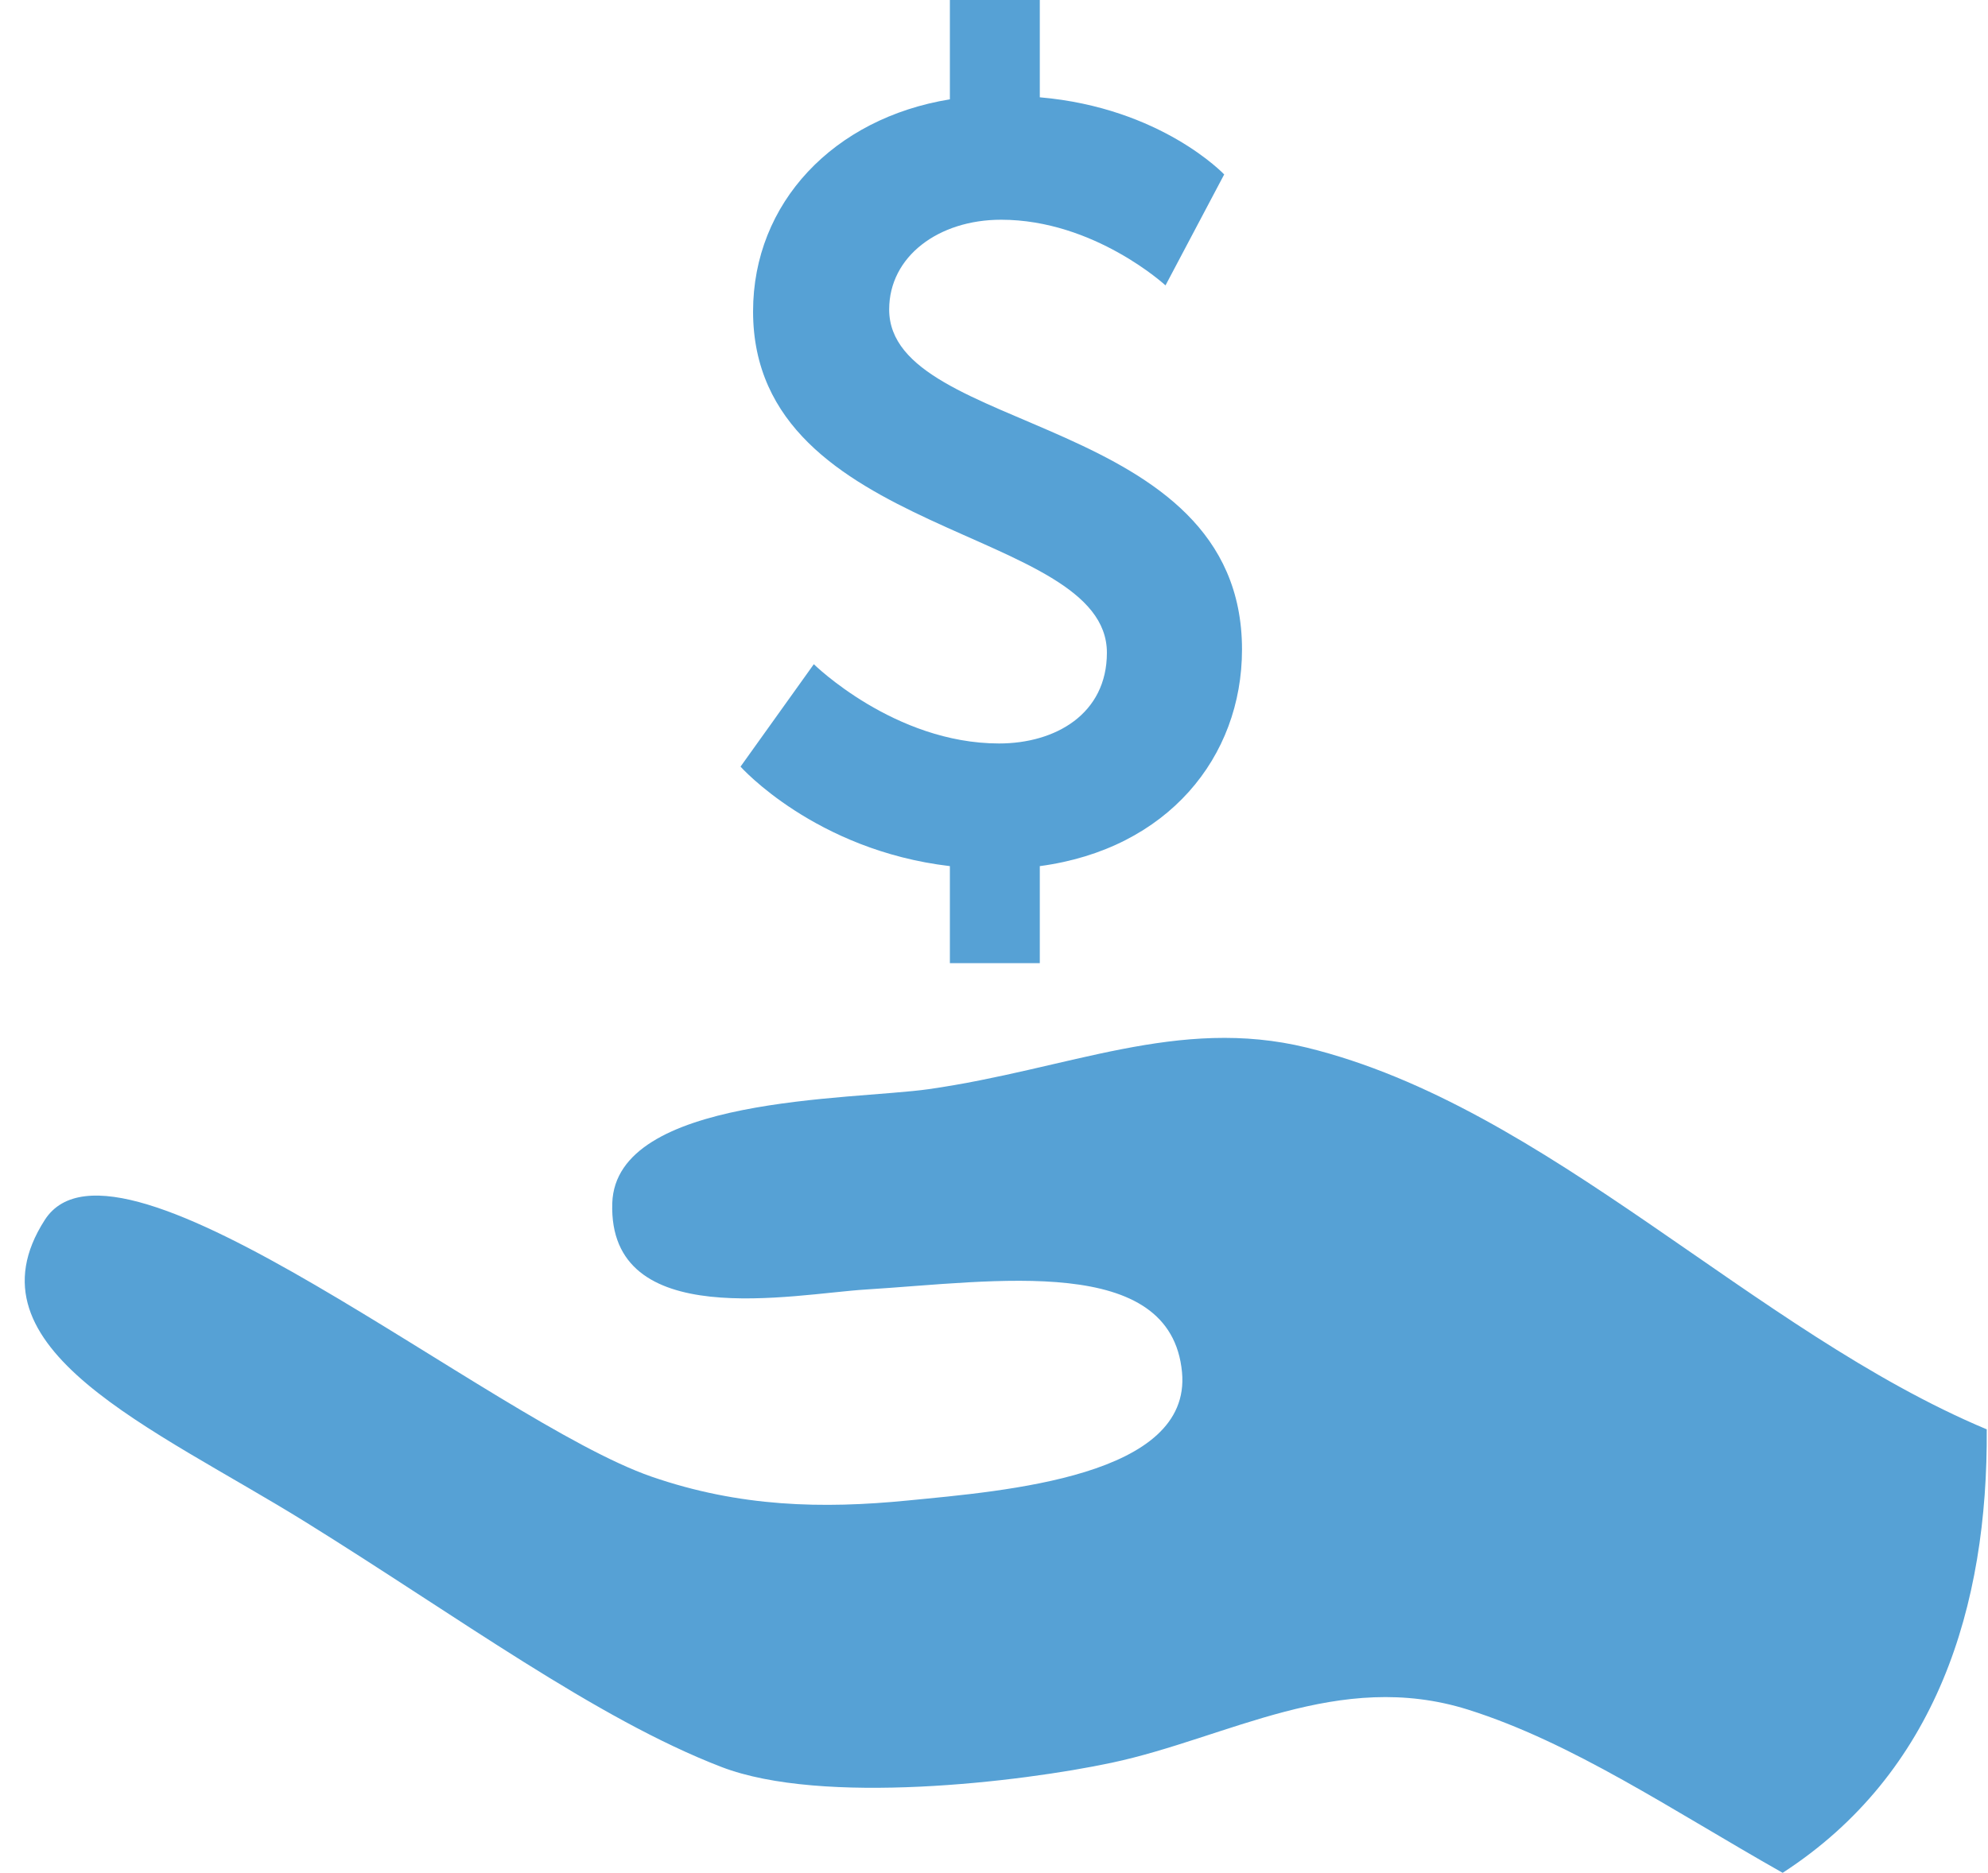 <svg version="1.1" xmlns="http://www.w3.org/2000/svg" xmlns:xlink="http://www.w3.org/1999/xlink" width="52" height="49" viewBox="0 0 52 49">
<g id="procurement-2">
<path id="Shape-19" d="M46.629,49.000 C43.722,47.355 41.131,45.592 38.398,44.730 C35.010,43.667 32.118,45.474 29.075,46.121 C26.690,46.627 21.505,47.244 18.872,46.231 C15.601,44.973 11.967,42.291 7.998,39.826 C4.012,37.351 -1.000,35.296 1.172,31.917 C3.072,28.963 12.845,37.181 17.043,38.635 C19.352,39.433 21.515,39.479 23.742,39.259 C26.299,39.008 31.172,38.632 30.918,35.903 C30.625,32.787 26.028,33.530 22.641,33.739 C20.758,33.856 15.906,34.871 16.015,31.480 C16.104,28.674 22.266,28.783 24.289,28.497 C27.956,27.974 30.814,26.587 34.185,27.410 C40.487,28.954 45.843,34.827 51.967,37.397 C52.000,42.026 50.657,46.388 46.629,49.000 zM32.487,16.993 C32.487,19.812 30.539,22.214 27.198,22.661 C27.198,22.661 27.198,25.200 27.198,25.200 L24.846,25.200 C24.846,25.200 24.846,22.661 24.846,22.661 C21.318,22.246 19.370,20.058 19.370,20.058 L21.287,17.378 C21.287,17.378 23.394,19.452 26.133,19.452 C27.609,19.452 28.953,18.679 28.953,17.077 C28.953,13.766 19.698,14.091 19.698,8.148 C19.698,5.307 21.807,3.093 24.846,2.599 C24.846,2.599 24.846,-0.000 24.846,-0.000 L27.198,-0.000 C27.198,-0.000 27.198,2.546 27.198,2.546 C30.378,2.820 32.021,4.564 32.021,4.564 L30.486,7.467 C30.486,7.467 28.623,5.749 26.186,5.749 C24.548,5.749 23.258,6.710 23.258,8.097 C23.258,11.385 32.487,10.806 32.487,16.993 z" fill="#56A1D5" />
</g>
</svg>
